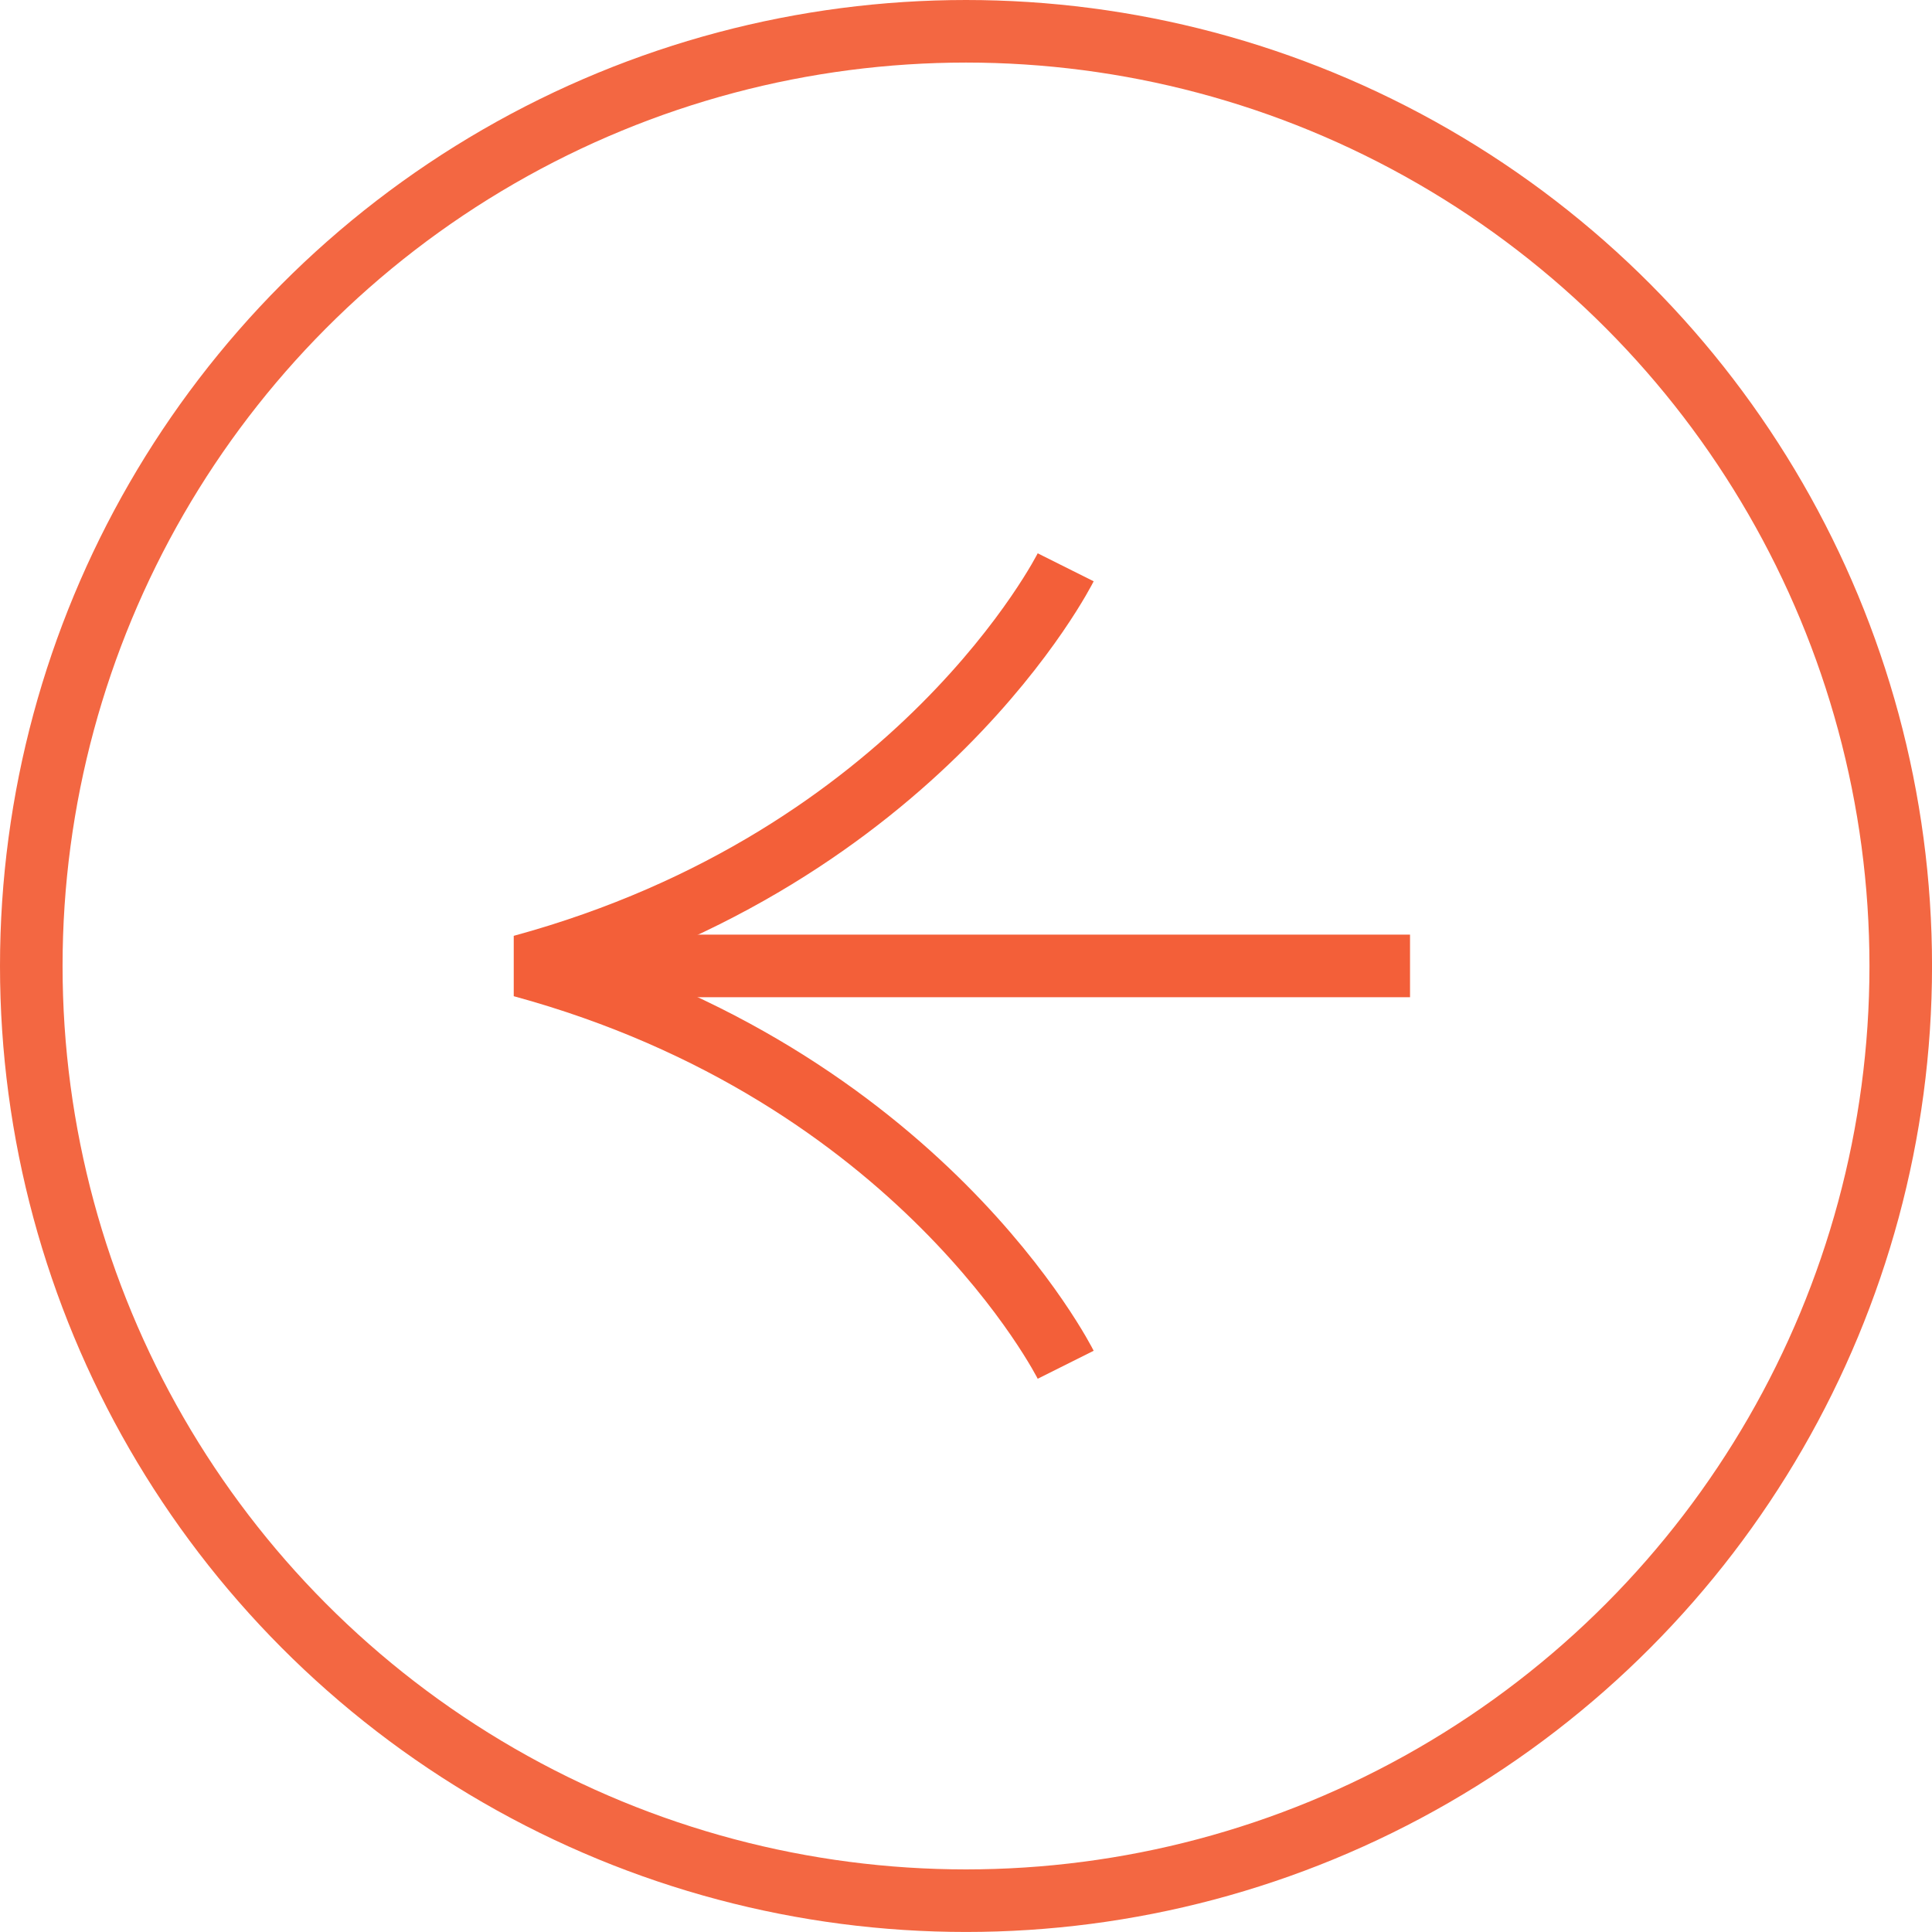 <svg xmlns="http://www.w3.org/2000/svg" width="61.757" height="61.757" viewBox="0 0 61.757 61.757">
  <g id="Groupe_67" data-name="Groupe 67" transform="translate(-61.034 -3363.296)">
    <g id="Ellipse_8" data-name="Ellipse 8" transform="translate(61.034 3363.296)" fill="none" stroke="#f36742" stroke-width="2">
      <ellipse cx="30.879" cy="30.878" rx="30.879" ry="30.878" stroke="none"/>
      <ellipse cx="30.879" cy="30.878" rx="29.879" ry="29.878" fill="none"/>
    </g>
    <g id="Layouts_V1" transform="translate(106.106 3381.43) rotate(90)">
      <g id="Homepage_slider1" transform="translate(0 0)">
        <g id="Stacked-Group" transform="translate(0 0)">
          <g id="Group">
            <g id="Groupe_2" data-name="Groupe 2">
              <path id="Stroke-5" d="M0,0S9.269,4.635,12.745,17.38C16.221,4.635,25.491,0,25.491,0" transform="translate(0 11.007)" fill="none" stroke="#f35f39" stroke-linejoin="bevel" stroke-width="2" fill-rule="evenodd"/>
              <line id="Stroke-7" y1="27.95" transform="translate(12.742 0)" fill="none" stroke="#f35f39" stroke-linejoin="bevel" stroke-width="2"/>
            </g>
          </g>
        </g>
      </g>
    </g>
  </g>
</svg>
